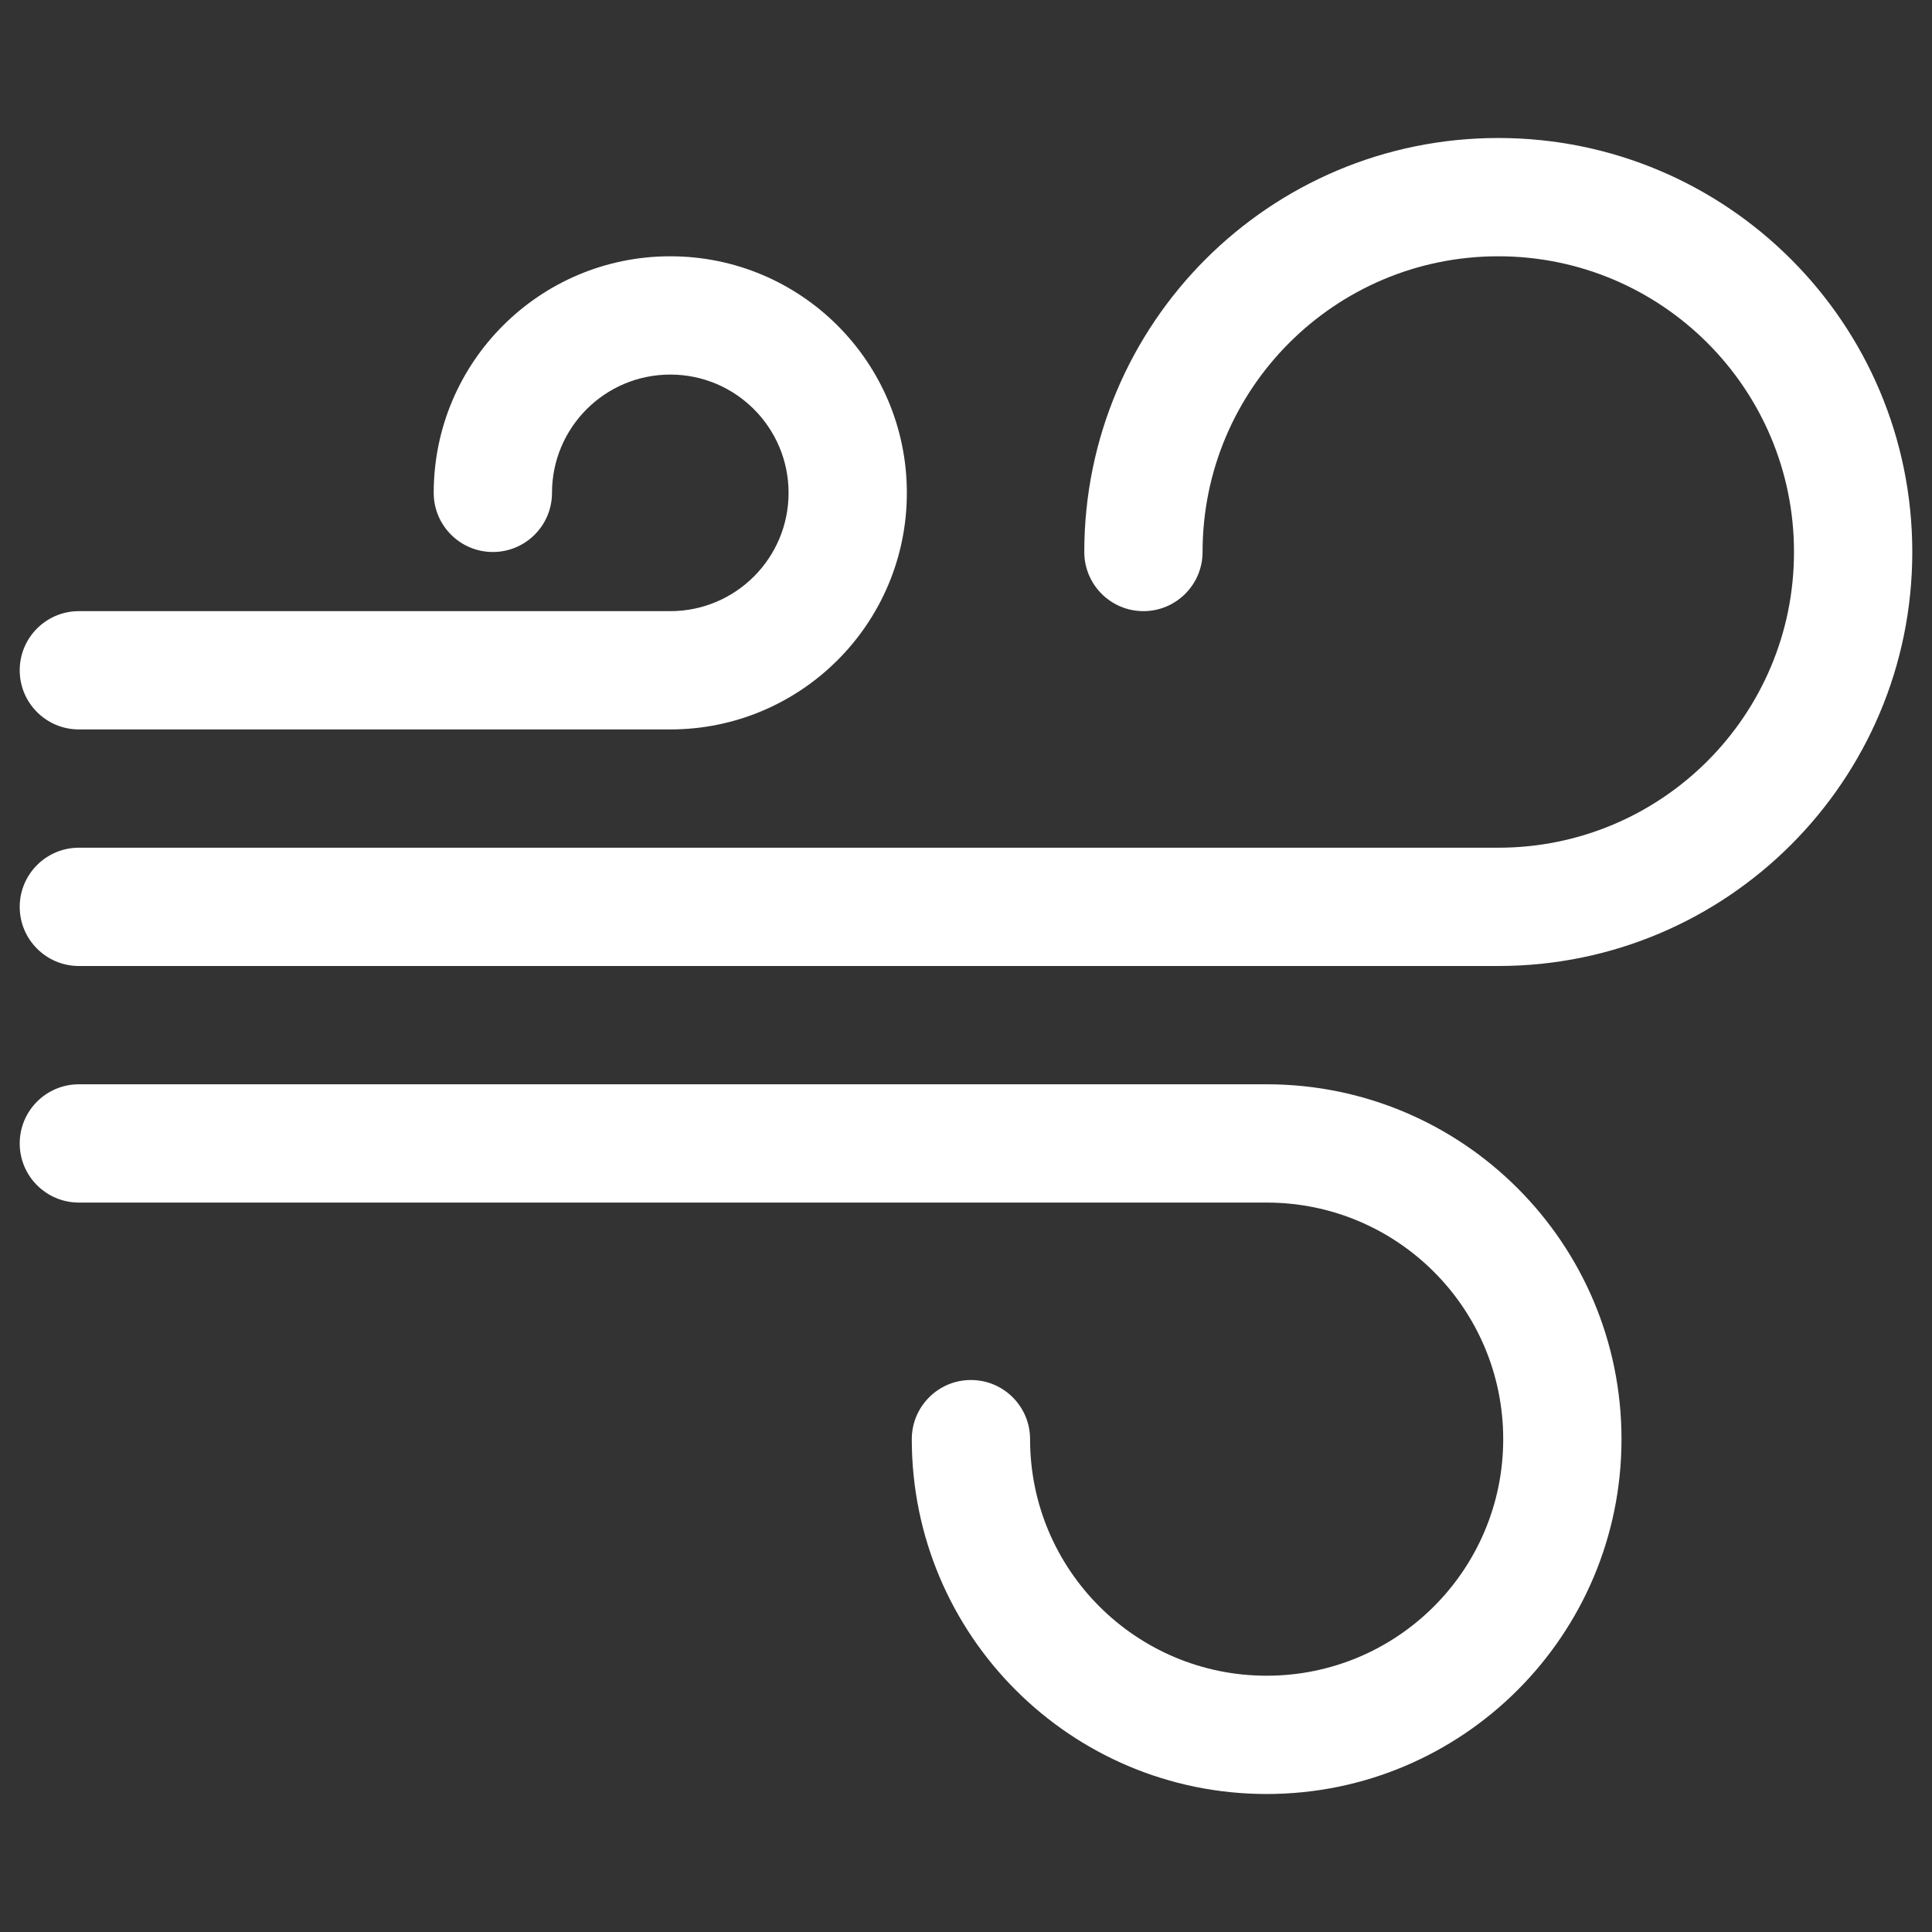 <svg width="49" height="49" viewBox="0 0 49 49" fill="none" xmlns="http://www.w3.org/2000/svg">
<rect x="0" y="0" width="49" height="49" fill="#333333" stroke="none"/>
<path d="M38 6.5C33.858 6.5 30.5 9.858 30.5 14C30.5 14.828 29.828 15.5 29 15.5C28.172 15.5 27.5 14.828 27.5 14C27.5 8.201 32.201 3.5 38 3.5C43.799 3.5 48.5 8.201 48.5 14C48.5 19.799 43.799 24.5 38 24.5H2C1.172 24.5 0.5 23.828 0.5 23C0.5 22.172 1.172 21.5 2 21.5H38C42.142 21.5 45.5 18.142 45.5 14C45.5 9.858 42.142 6.5 38 6.5ZM17 9.5C15.343 9.5 14 10.843 14 12.5C14 13.328 13.328 14 12.5 14C11.672 14 11 13.328 11 12.5C11 9.186 13.686 6.5 17 6.5C20.314 6.5 23 9.186 23 12.5C23 15.814 20.314 18.5 17 18.5H2C1.172 18.5 0.5 17.828 0.5 17C0.5 16.172 1.172 15.5 2 15.5H17C18.657 15.5 20 14.157 20 12.5C20 10.843 18.657 9.5 17 9.5ZM0.5 29C0.5 28.172 1.172 27.5 2 27.5H32.125C37.096 27.5 41.125 31.529 41.125 36.5C41.125 41.471 37.096 45.5 32.125 45.5C27.154 45.5 23.125 41.471 23.125 36.5C23.125 35.672 23.797 35 24.625 35C25.453 35 26.125 35.672 26.125 36.5C26.125 39.814 28.811 42.5 32.125 42.5C35.439 42.5 38.125 39.814 38.125 36.5C38.125 33.186 35.439 30.5 32.125 30.5H2C1.172 30.5 0.5 29.828 0.5 29Z" fill="white"/>
</svg>
